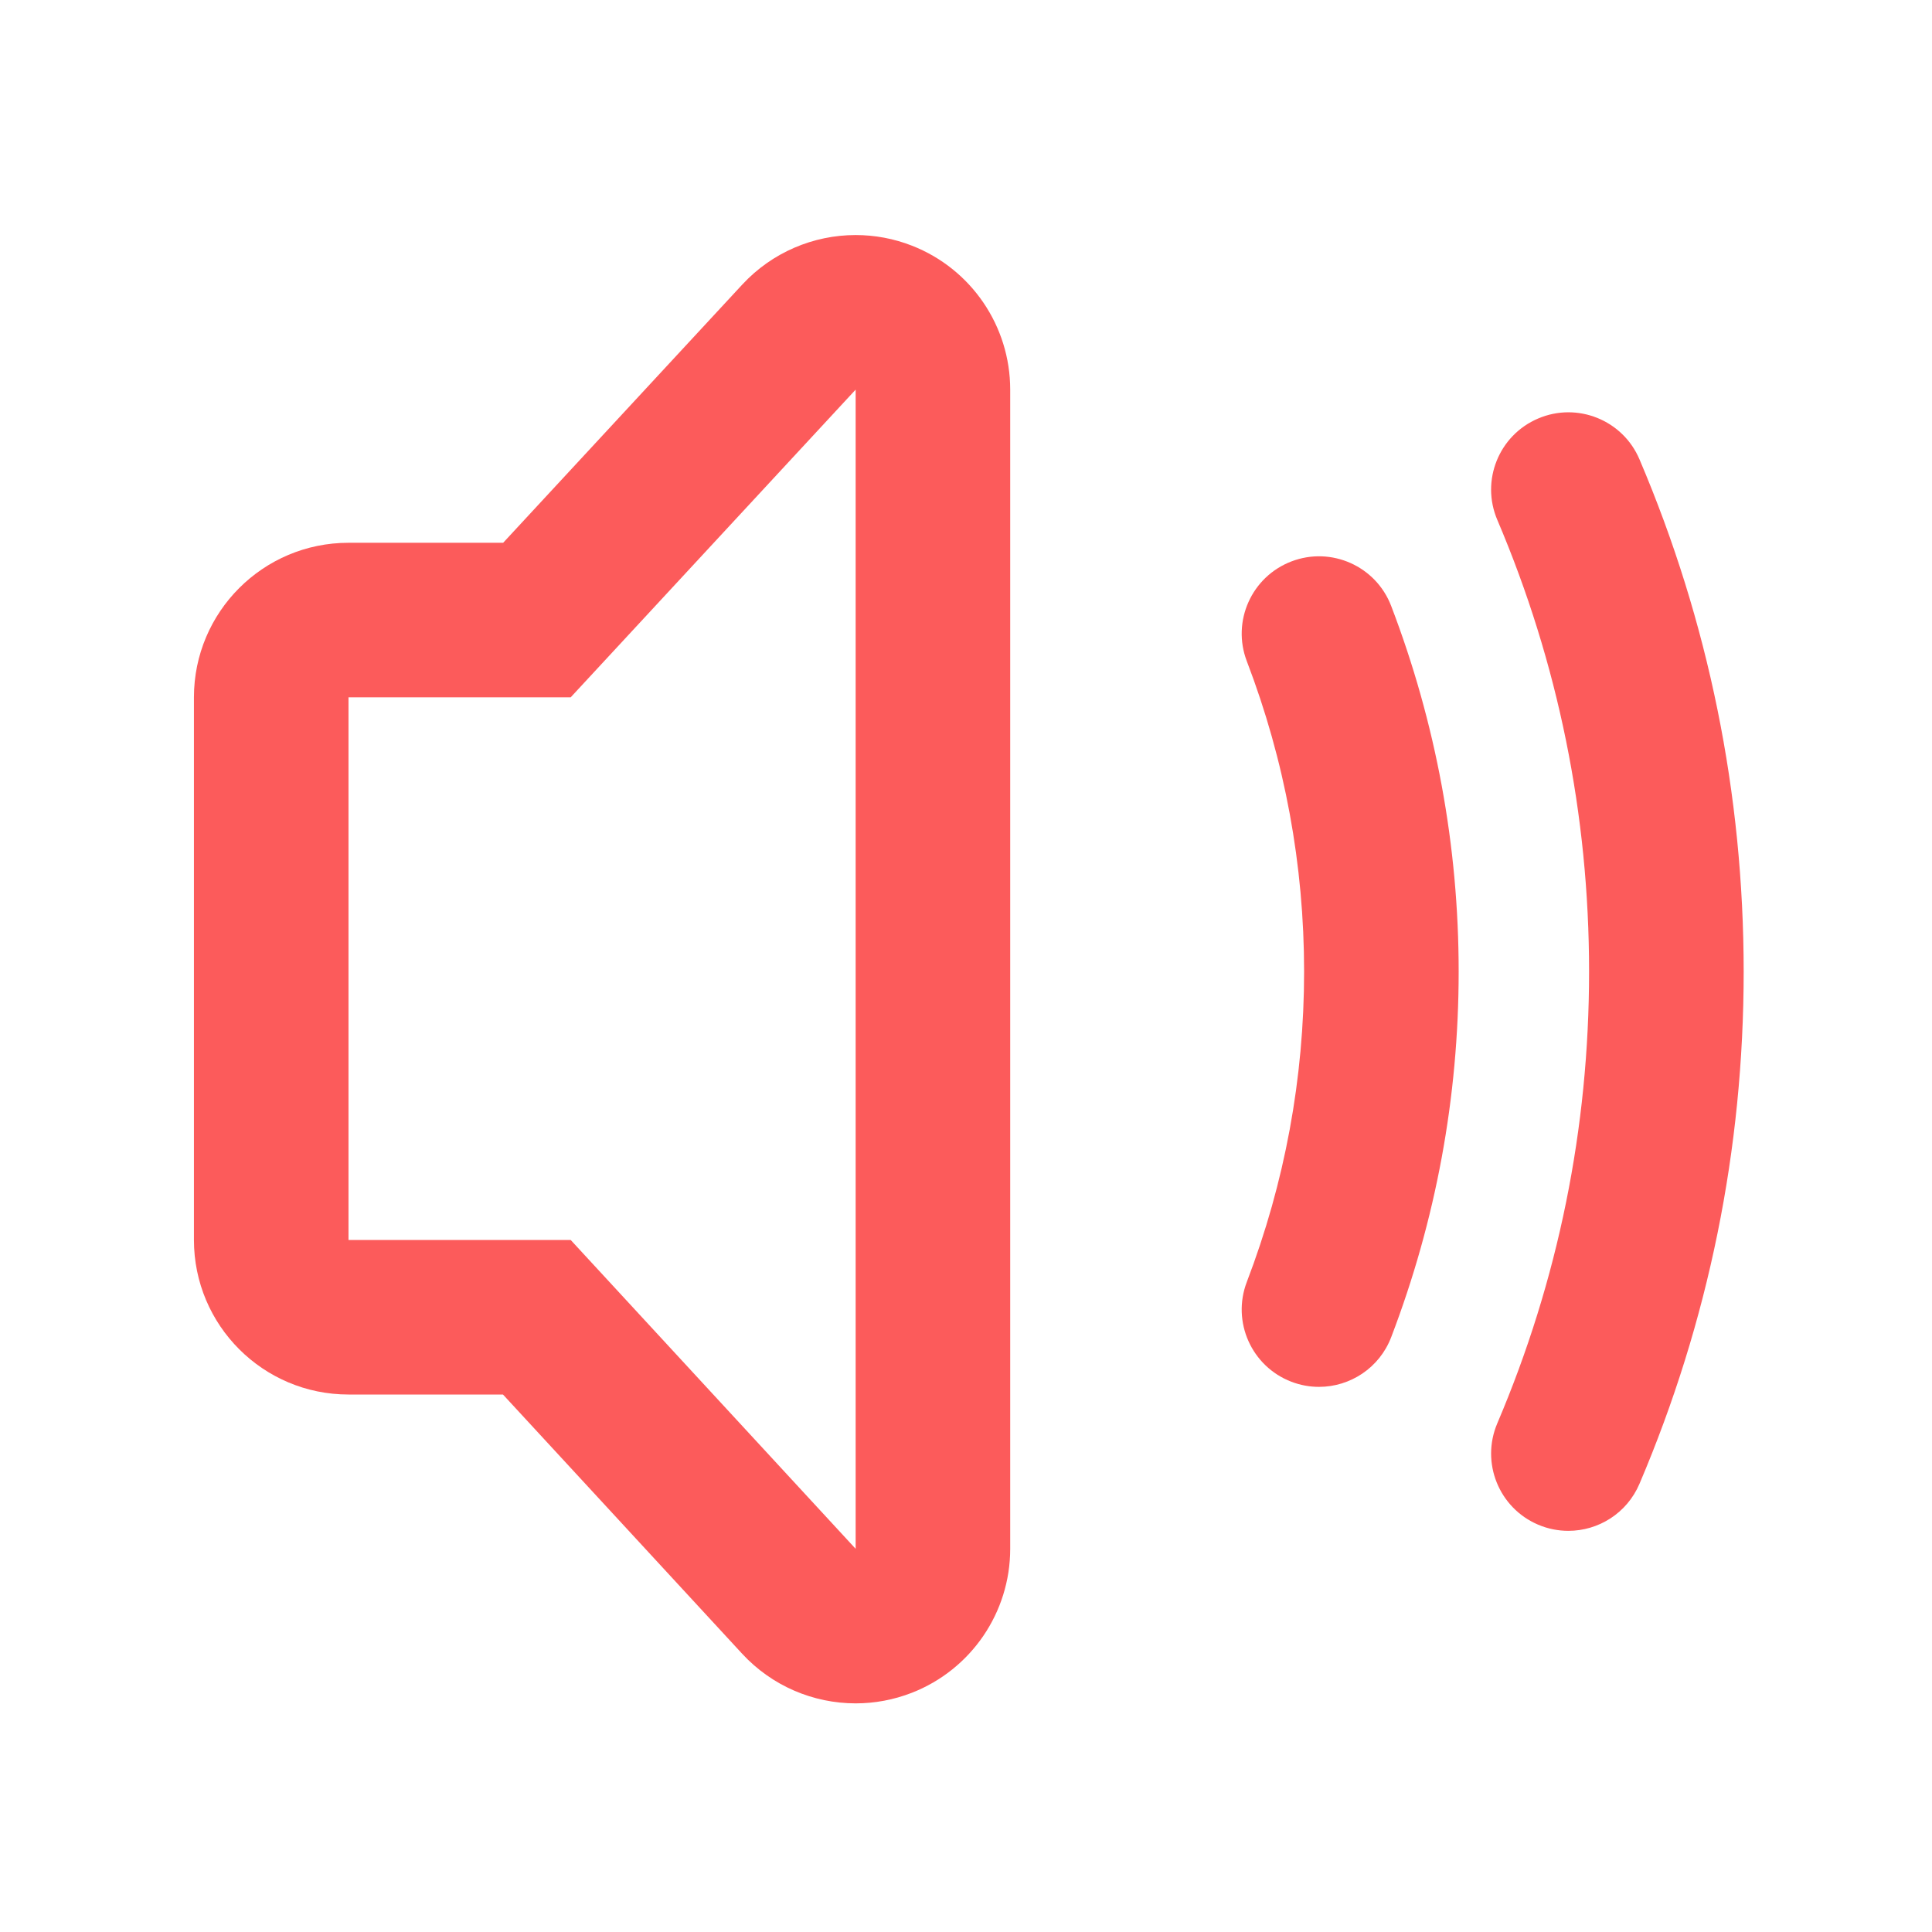 <?xml version="1.0" encoding="utf-8"?>
<!-- Generator: Adobe Illustrator 16.0.3, SVG Export Plug-In . SVG Version: 6.00 Build 0)  -->
<!DOCTYPE svg PUBLIC "-//W3C//DTD SVG 1.1//EN" "http://www.w3.org/Graphics/SVG/1.1/DTD/svg11.dtd">
<svg version="1.1" id="Layer_1" xmlns="http://www.w3.org/2000/svg" xmlns:xlink="http://www.w3.org/1999/xlink" x="0px" y="0px"
	 width="100px" height="100px" viewBox="0 0 100 100" enable-background="new 0 0 100 100" xml:space="preserve">
<g>
	<path fill="#FC5B5B" d="M47.207,12.718c-0.948-0.372-1.938-0.552-2.917-0.552c-2.187,0-4.327,0.897-5.872,2.565L26.043,28.094
		h-8.005c-4.418,0-8,3.582-8,8V64.18c0,4.418,3.582,8,8,8h7.996l12.374,13.411c1.545,1.675,3.69,2.575,5.882,2.575
		c0.978,0,1.964-0.18,2.91-0.549c3.068-1.199,5.088-4.157,5.088-7.451v-60C52.288,16.875,50.272,13.919,47.207,12.718z
		 M44.288,80.166L29.538,64.18h-11.5V36.094h11.5l14.75-15.927V80.166z"/>
	<path fill="#FC5B5B" d="M84.859,23.775c-0.863-2.032-3.213-2.98-5.246-2.113c-2.033,0.865-2.979,3.214-2.113,5.247
		c3.152,7.404,4.75,15.27,4.75,23.38c0,8.109-1.598,15.977-4.75,23.381c-0.865,2.032,0.08,4.382,2.113,5.247
		c0.512,0.218,1.043,0.319,1.563,0.319c1.559,0,3.035-0.912,3.684-2.437c3.576-8.397,5.392-17.319,5.392-26.514
		C90.25,41.096,88.438,32.176,84.859,23.775z"/>
	<path fill="#FC5B5B" d="M66.844,29.059c-2.064,0.79-3.098,3.102-2.309,5.165c1.968,5.143,2.965,10.548,2.965,16.065
		c0,5.52-0.998,10.923-2.965,16.064c-0.789,2.063,0.244,4.375,2.307,5.166c0.471,0.18,0.953,0.265,1.43,0.265
		c1.609,0,3.127-0.979,3.736-2.571c2.316-6.059,3.492-12.425,3.492-18.924c0-6.498-1.175-12.864-3.492-18.923
		C71.219,29.303,68.906,28.269,66.844,29.059z"/>
</g>
</svg>
